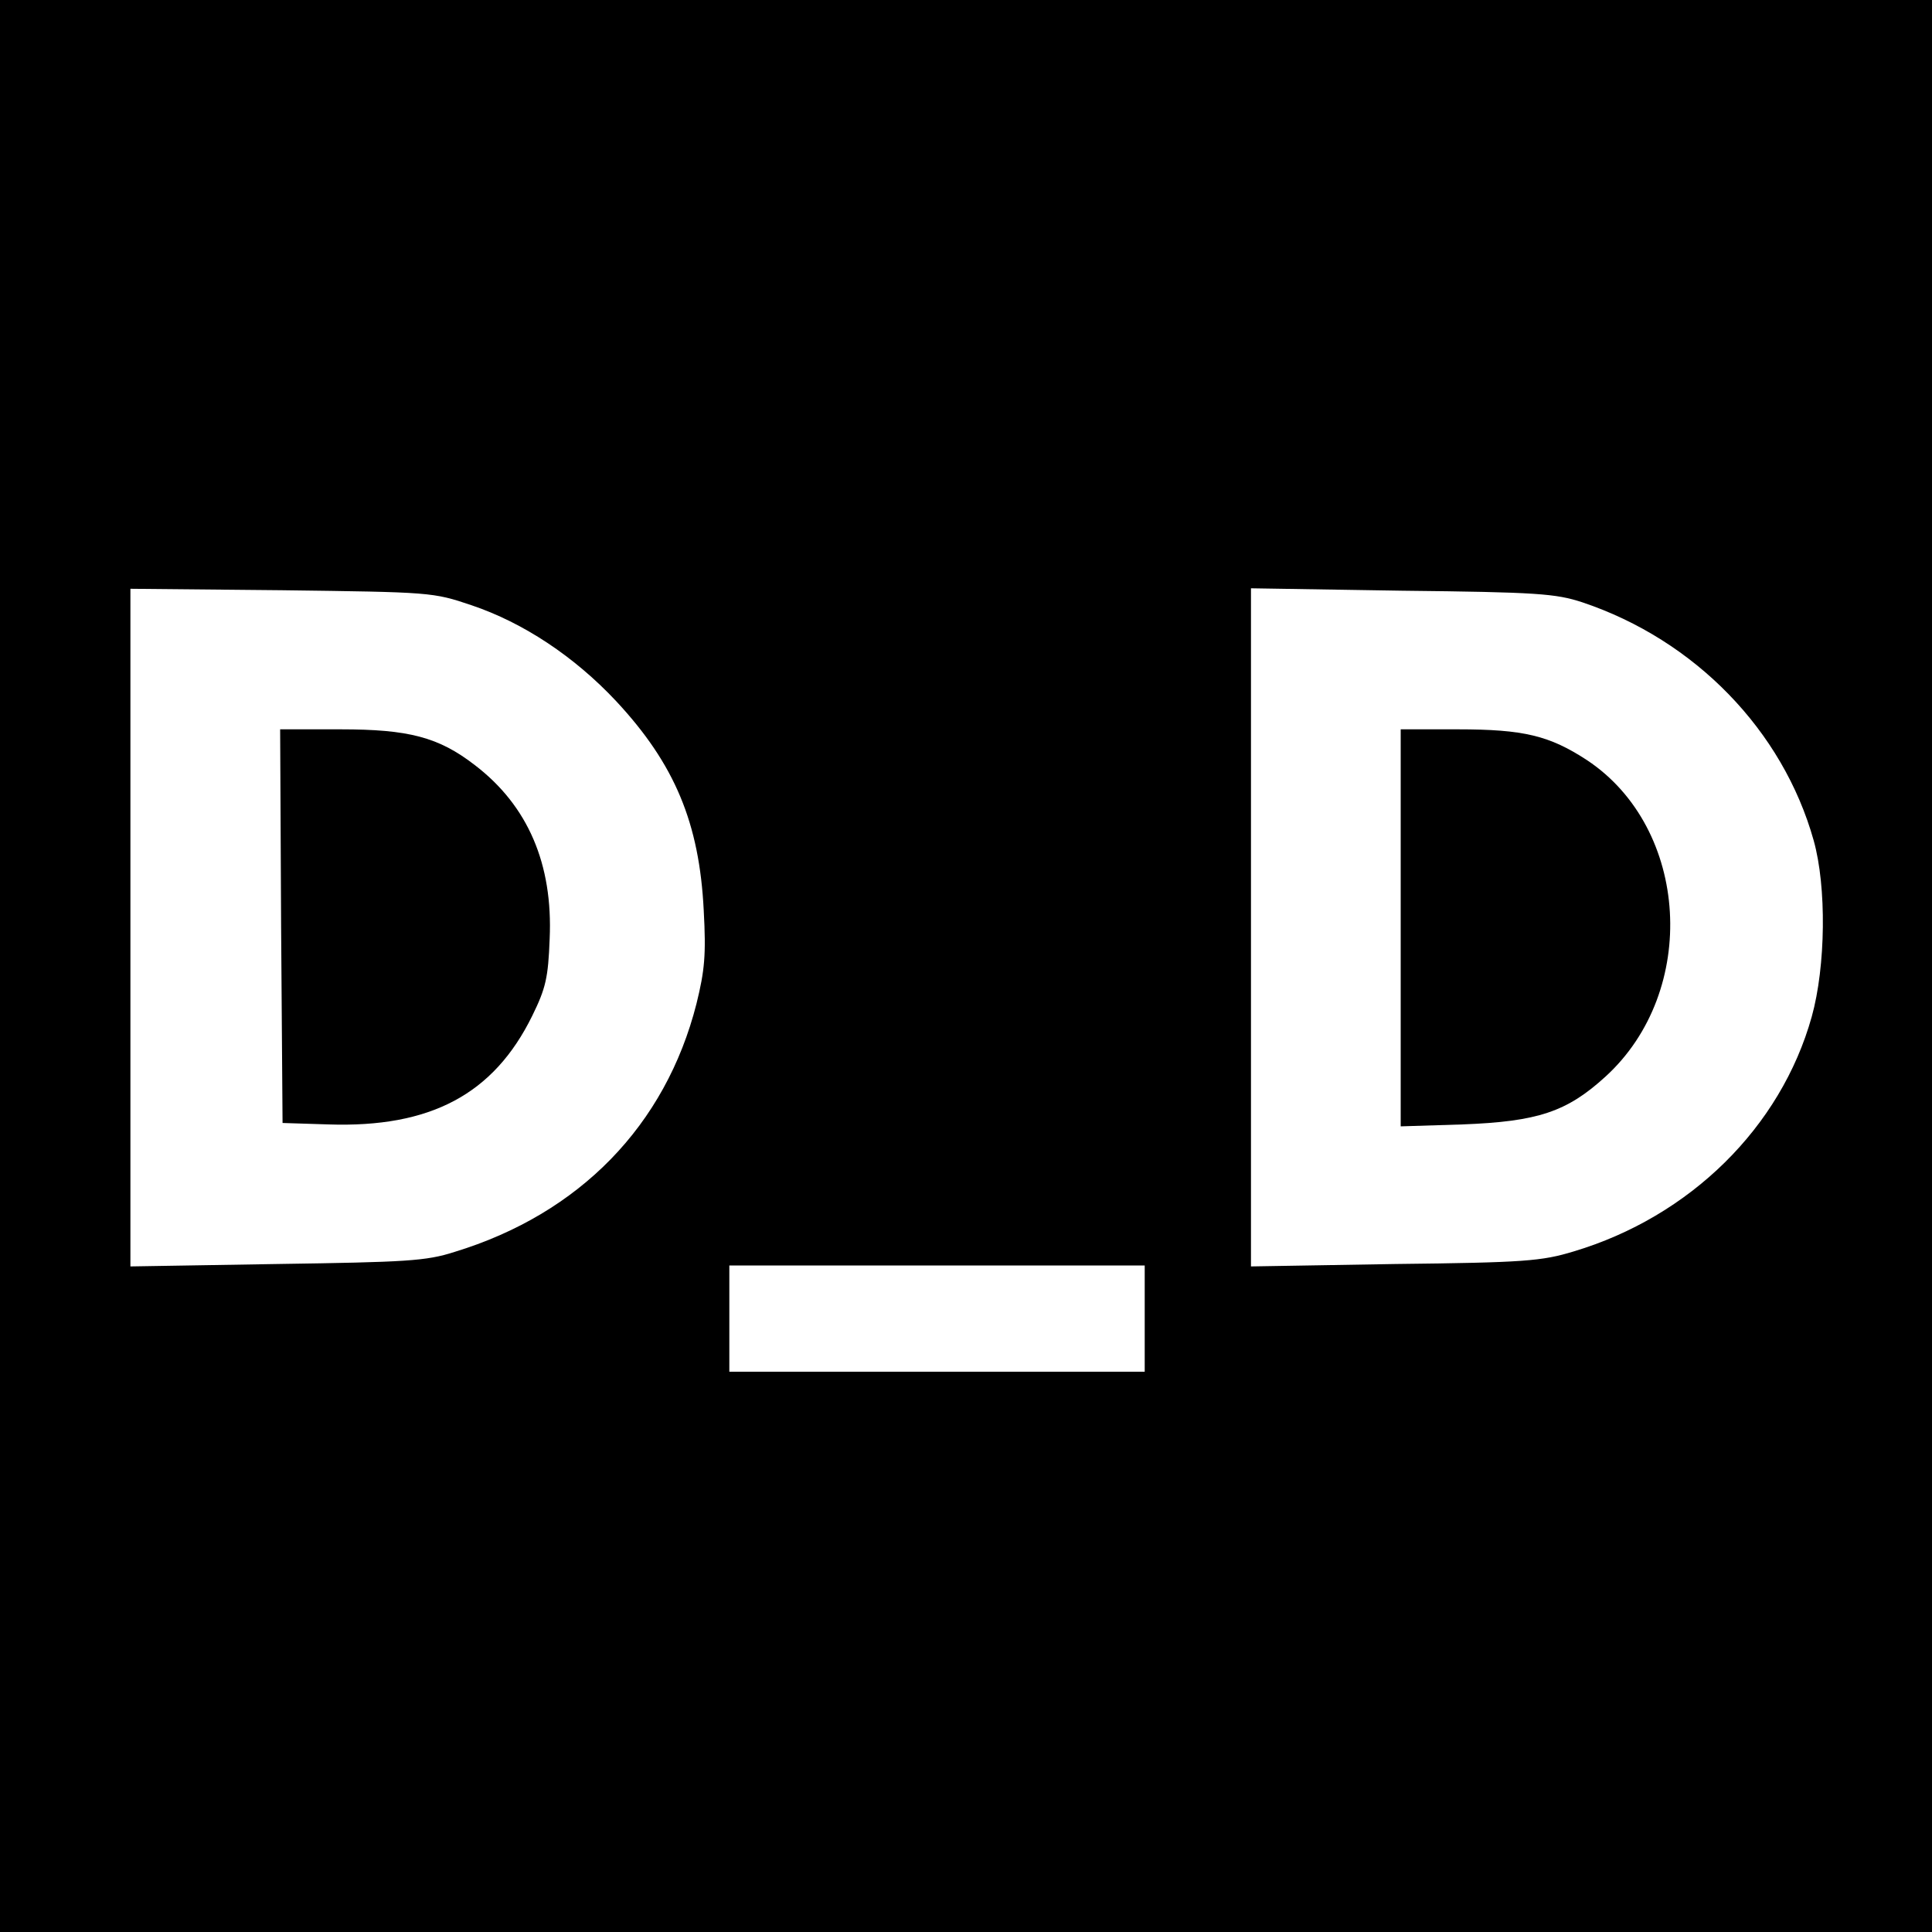 <?xml version="1.0" standalone="no"?>
<!DOCTYPE svg PUBLIC "-//W3C//DTD SVG 20010904//EN"
 "http://www.w3.org/TR/2001/REC-SVG-20010904/DTD/svg10.dtd">
<svg version="1.0" xmlns="http://www.w3.org/2000/svg"
 width="400pt" height="400pt" viewBox="0 0 400 400"
 preserveAspectRatio="xMidYMid meet">
<g transform="translate(0,400) scale(0.1,-0.1)"
fill="#000000" stroke="none">
<path d="M0 2000 l0 -2000 2000 0 2000 0 0 2000 0 2000 -2000 0 -2000 0 0
-2000z m976 747 c107 -36 213 -106 300 -199 121 -130 172 -252 181 -433 5 -92
2 -124 -15 -193 -64 -252 -242 -435 -501 -514 -59 -19 -100 -21 -368 -25
l-303 -5 0 702 0 701 313 -3 c309 -4 313 -4 393 -31z m2300 6 c233 -78 415
-265 479 -493 27 -96 25 -261 -4 -365 -64 -229 -252 -414 -493 -486 -66 -20
-101 -23 -370 -26 l-298 -5 0 702 0 702 313 -5 c280 -3 318 -6 373 -24z m-906
-1483 l0 -110 -430 0 -430 0 0 110 0 110 430 0 430 0 0 -110z"/>
<path d="M582 2083 l3 -408 95 -3 c211 -7 342 62 422 225 28 57 33 79 36 159
7 155 -45 276 -155 360 -75 58 -137 74 -278 74 l-125 0 2 -407z"/>
<path d="M2900 2079 l0 -411 128 4 c156 6 216 26 296 99 194 177 174 514 -38
655 -78 51 -131 64 -268 64 l-118 0 0 -411z"/>
</g>
</svg>
